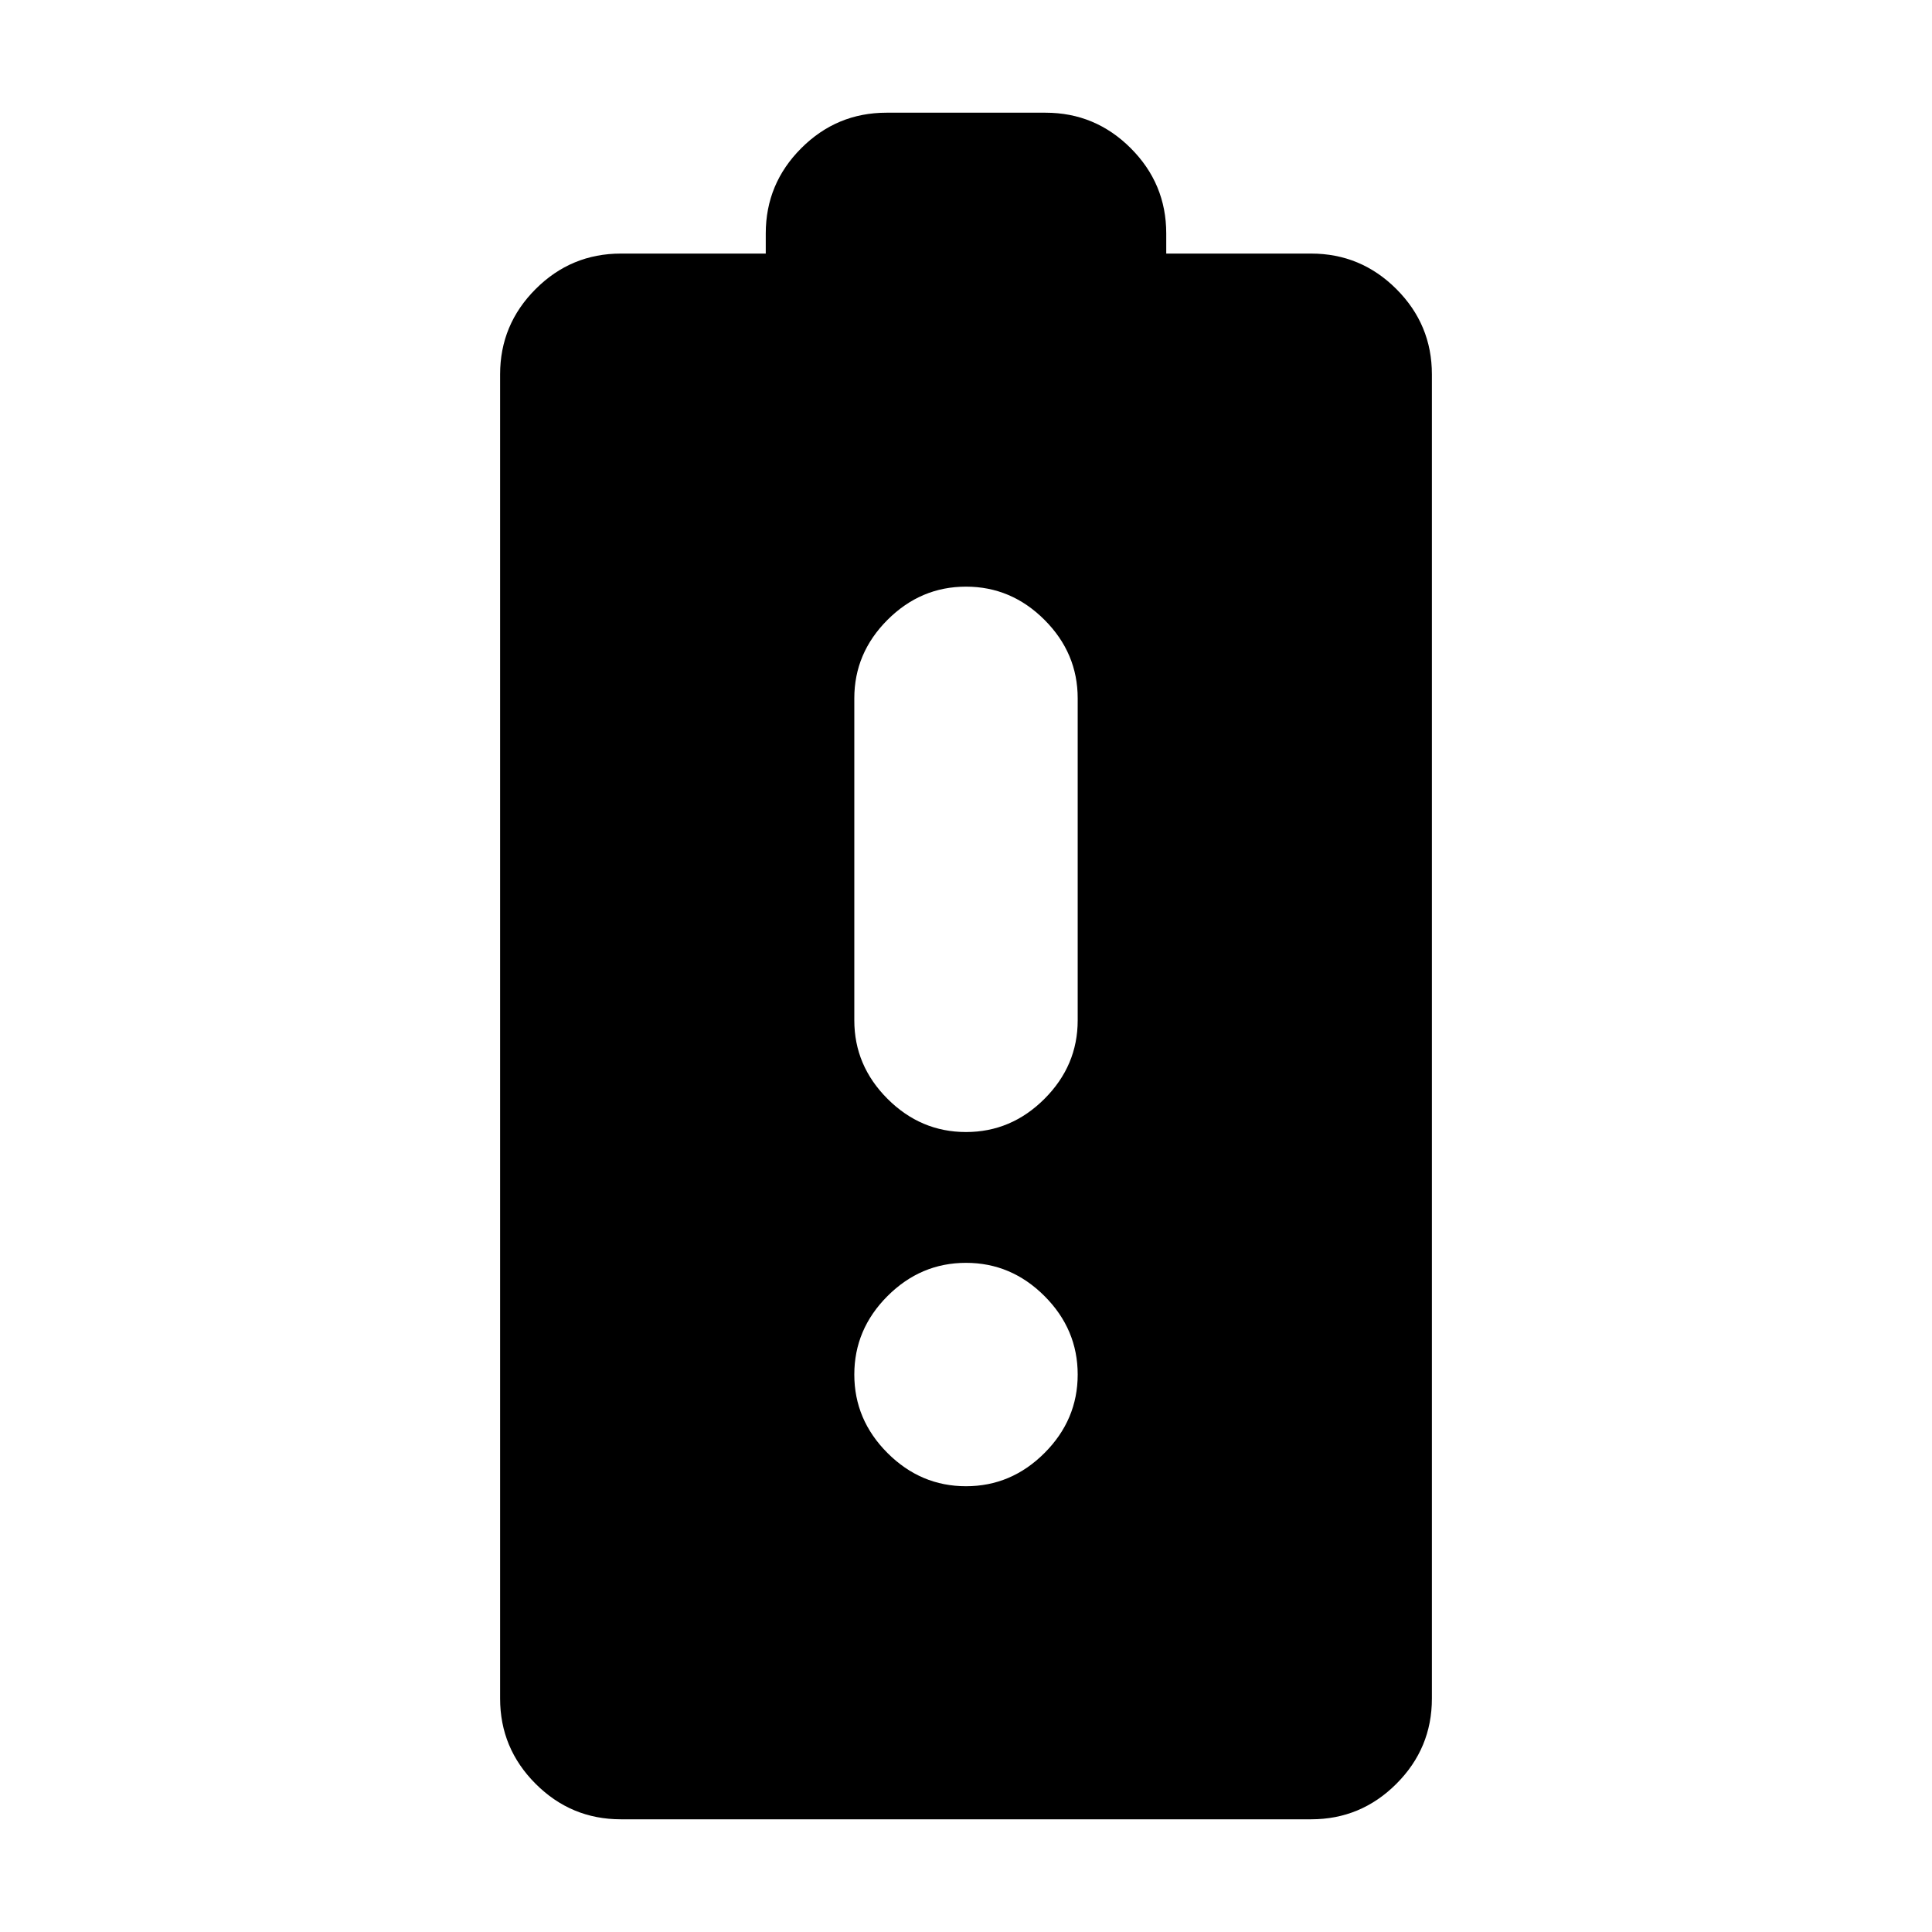 <svg xmlns="http://www.w3.org/2000/svg" height="24" viewBox="0 -960 960 960" width="24"><path d="M308.5-56q-24.73 0-42.36-17.64Q248.5-91.28 248.5-116v-658q0-24.72 17.64-42.36Q283.77-834 308.5-834h72v-10q0-24.72 17.64-42.36Q415.77-904 440.5-904h79q24.72 0 42.36 17.64T579.5-844v10h72q24.72 0 42.36 17.64T711.5-774v658q0 24.72-17.64 42.36T651.5-56h-343ZM480-397.5q22.5 0 39-16.5t16.5-39v-160q0-22.5-16.5-39t-39-16.5q-22.5 0-39 16.5t-16.5 39v160q0 22.5 16.5 39t39 16.5Zm0 176q22.5 0 39-16.5t16.5-39q0-22.5-16.5-39t-39-16.5q-22.5 0-39 16.5t-16.5 39q0 22.5 16.5 39t39 16.5Z"/></svg>